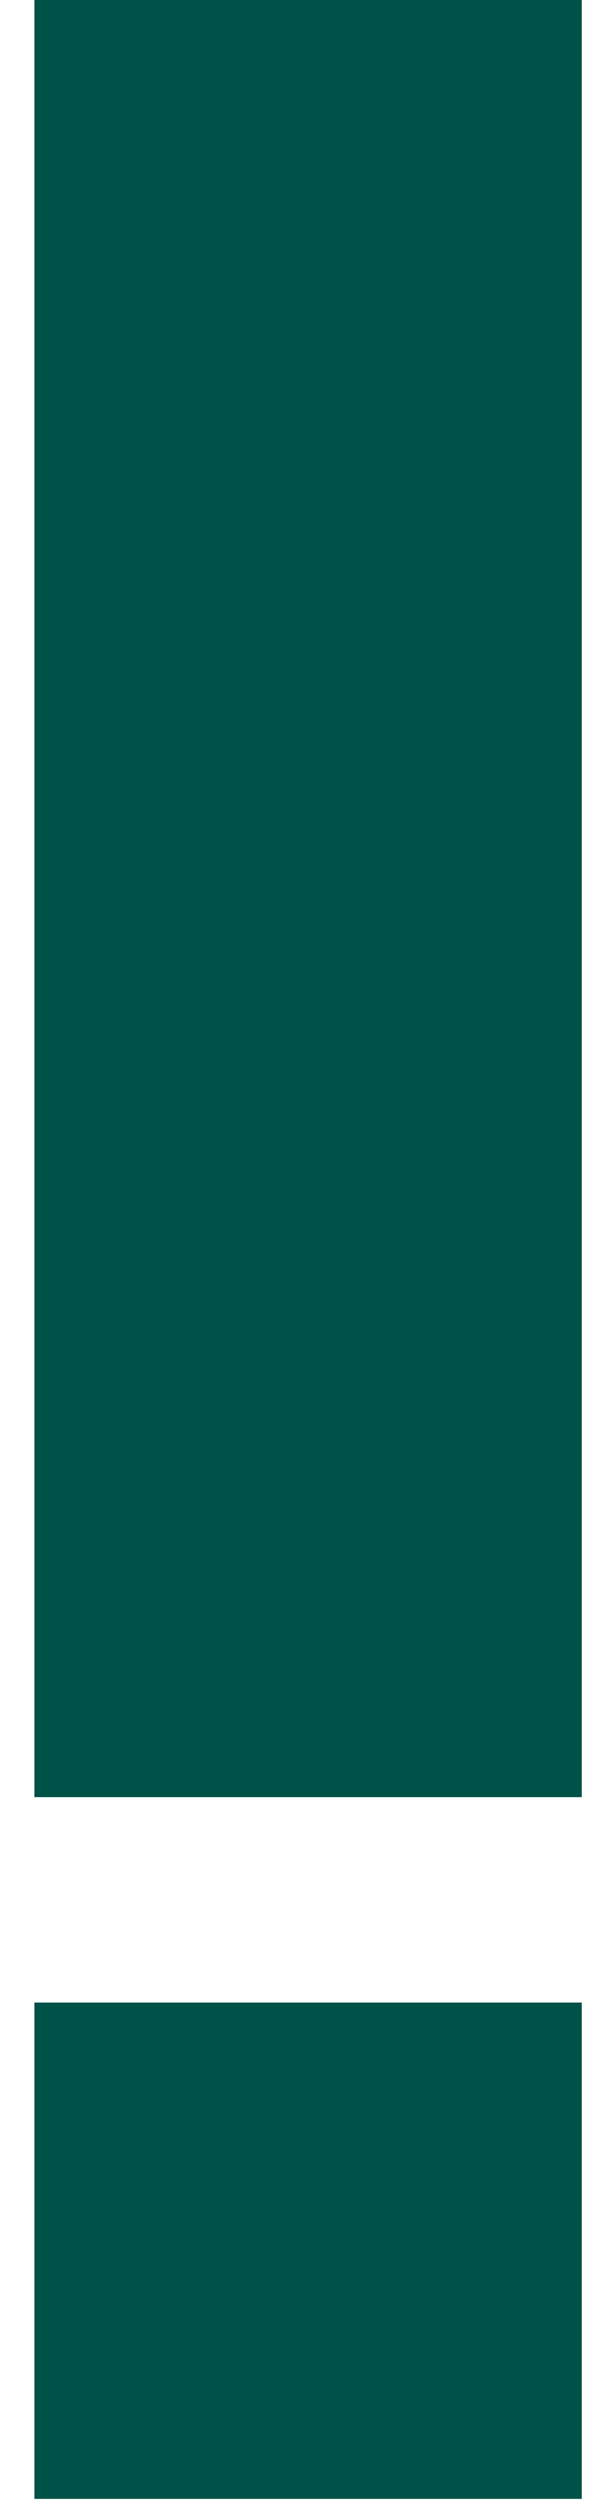 <svg width="16" height="65" viewBox="0 0 16 65" fill="none" xmlns="http://www.w3.org/2000/svg">
<path d="M0.895 0L0.895 46.725H15.135L15.135 0H0.895ZM0.895 52.065V64.97H15.135V52.065H0.895Z" fill="#005147"/>
</svg>
